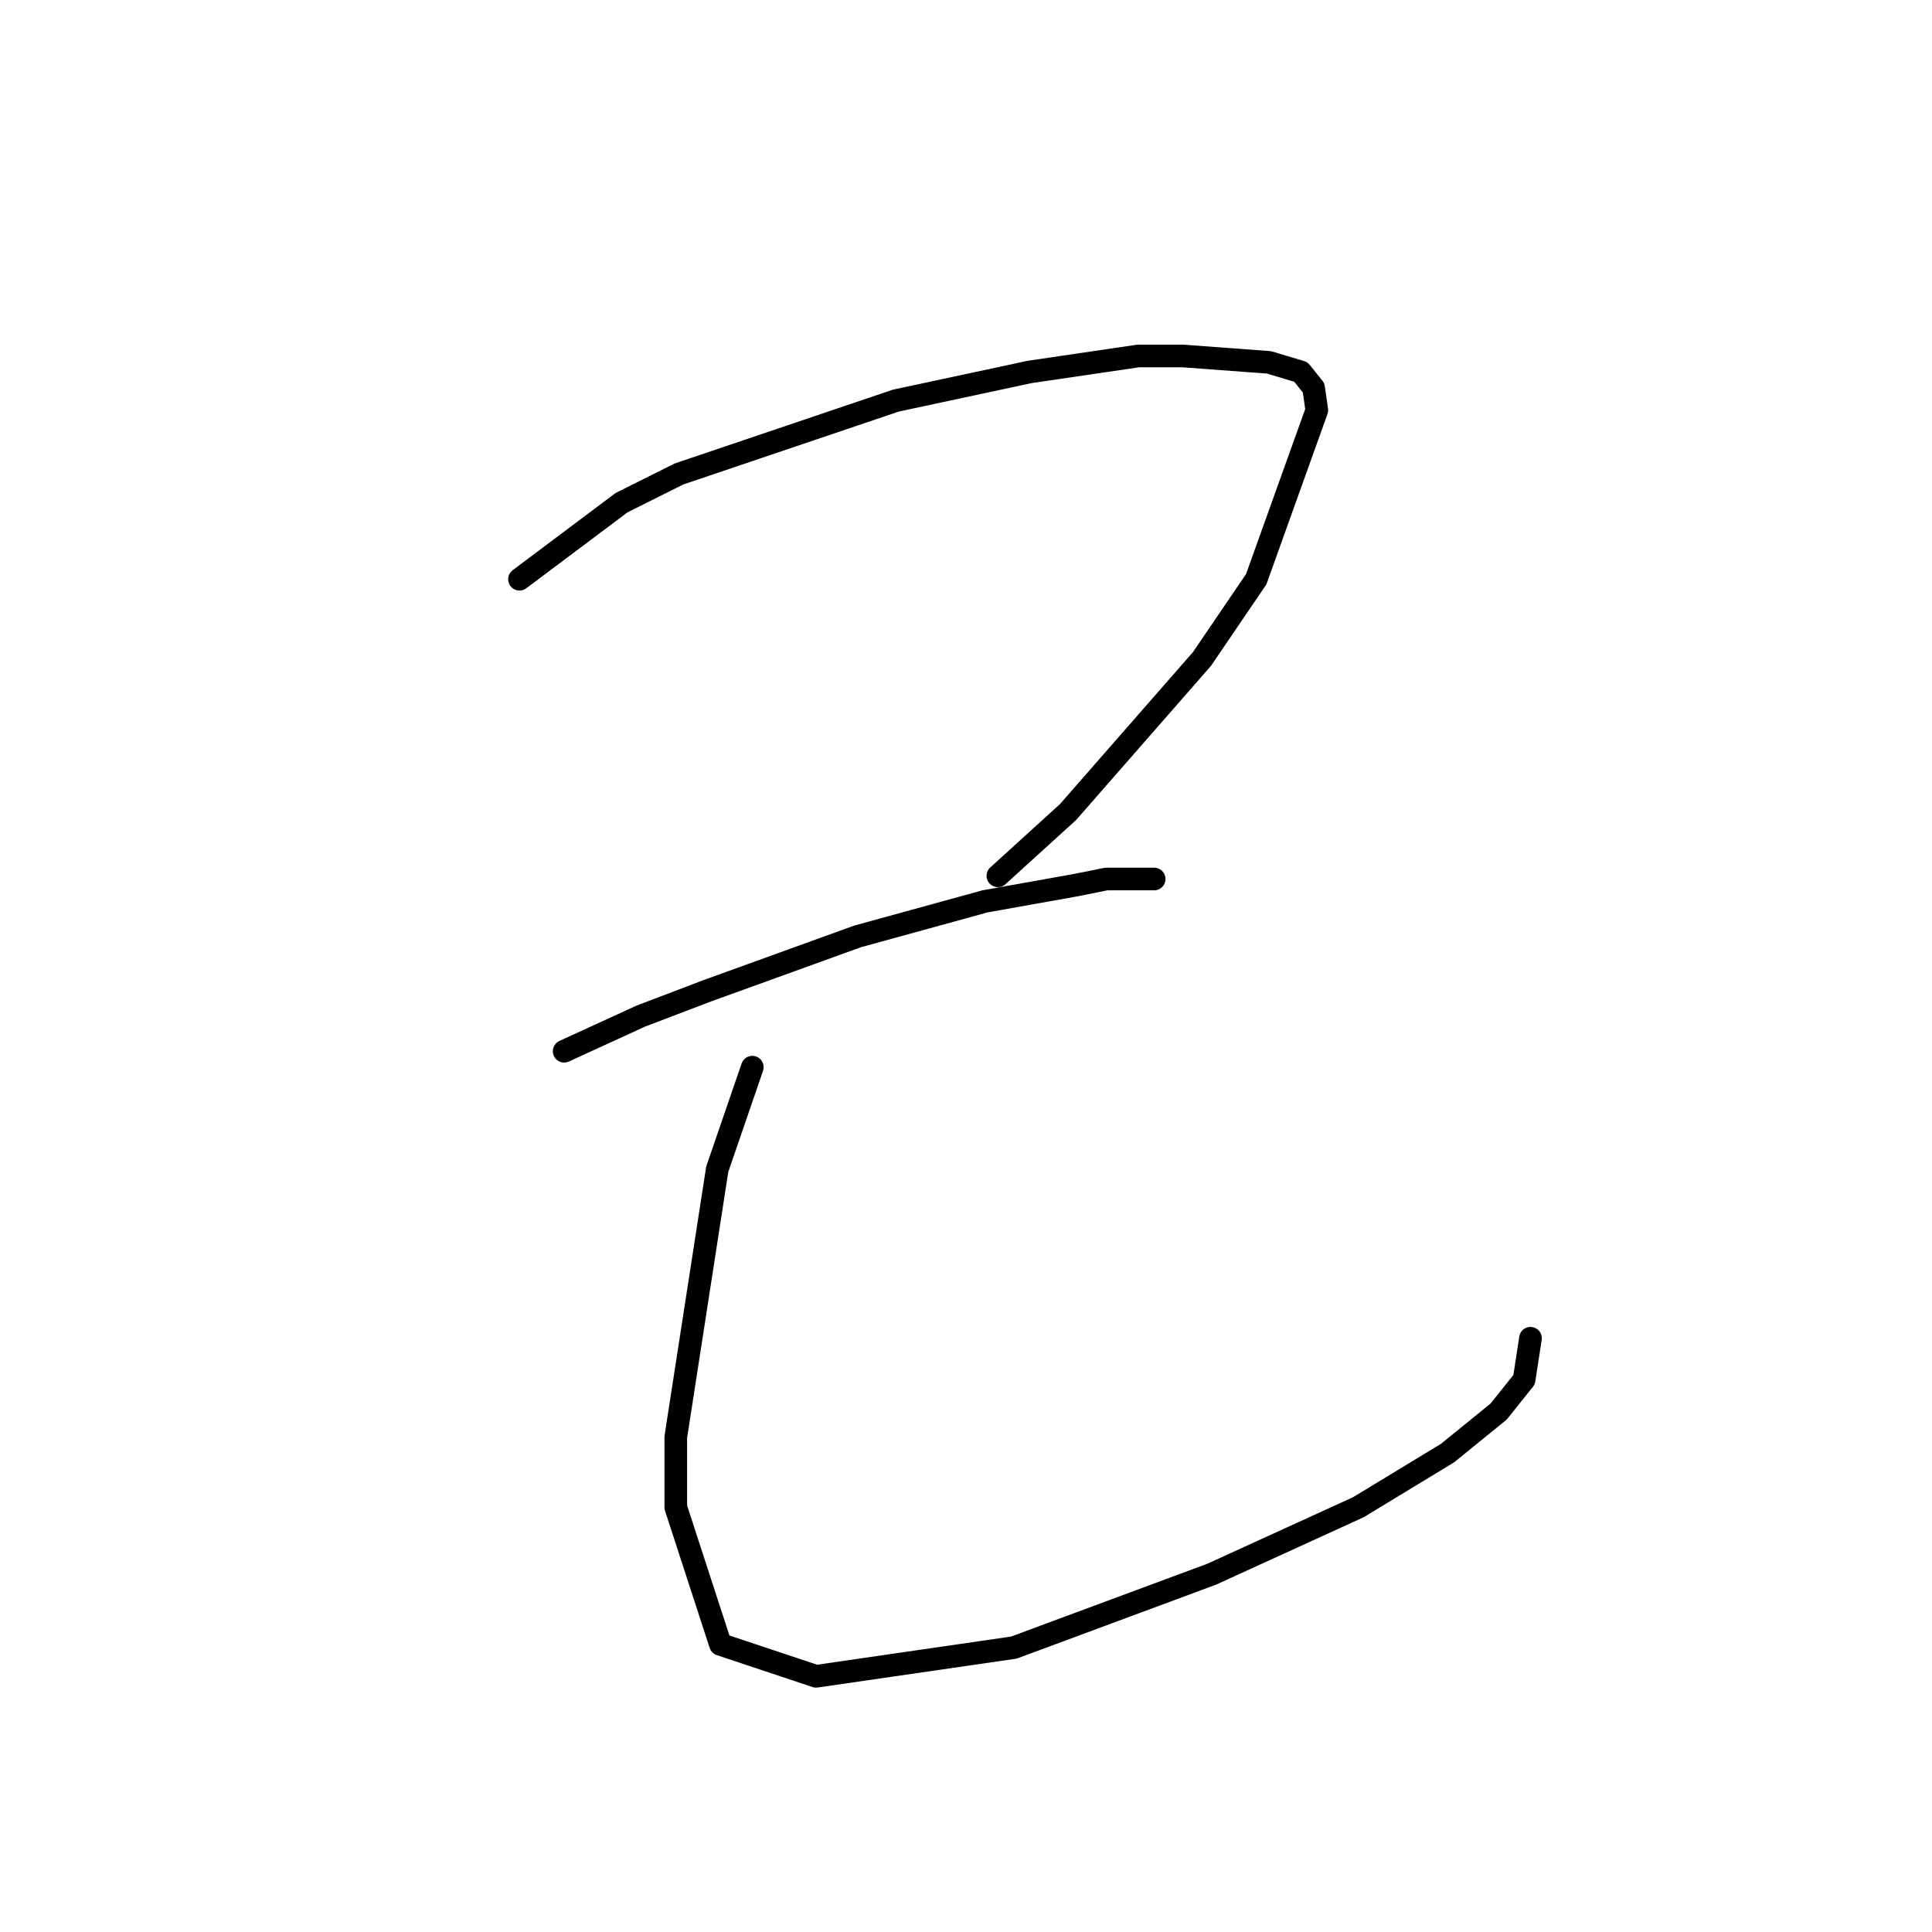 <?xml version="1.0" standalone="no"?>
    <svg width="256" height="256" xmlns="http://www.w3.org/2000/svg" version="1.1">
    <polyline stroke="black" stroke-width="3" stroke-linecap="round" fill="transparent" stroke-linejoin="round" points="68.837 76.75 82.36 66.608 89.967 62.805 118.702 53.085 136.451 49.282 150.819 47.169 156.735 47.169 168.145 48.014 172.371 49.282 174.061 51.395 174.484 54.353 166.455 76.75 159.271 87.315 141.522 107.599 132.225 116.05 132.225 116.05 " />
        <polyline stroke="black" stroke-width="3" stroke-linecap="round" fill="transparent" stroke-linejoin="round" points="74.754 139.293 84.896 134.644 93.77 131.264 113.631 124.08 130.535 119.431 142.367 117.318 146.593 116.473 152.932 116.473 152.932 116.473 " />
        <polyline stroke="black" stroke-width="3" stroke-linecap="round" fill="transparent" stroke-linejoin="round" points="99.686 141.406 95.038 154.928 89.544 190.425 89.544 199.722 95.46 217.893 108.138 222.119 134.338 218.316 160.538 208.597 179.977 199.722 191.81 192.538 198.571 187.045 201.952 182.819 202.797 177.325 202.797 177.325 " />
        </svg>